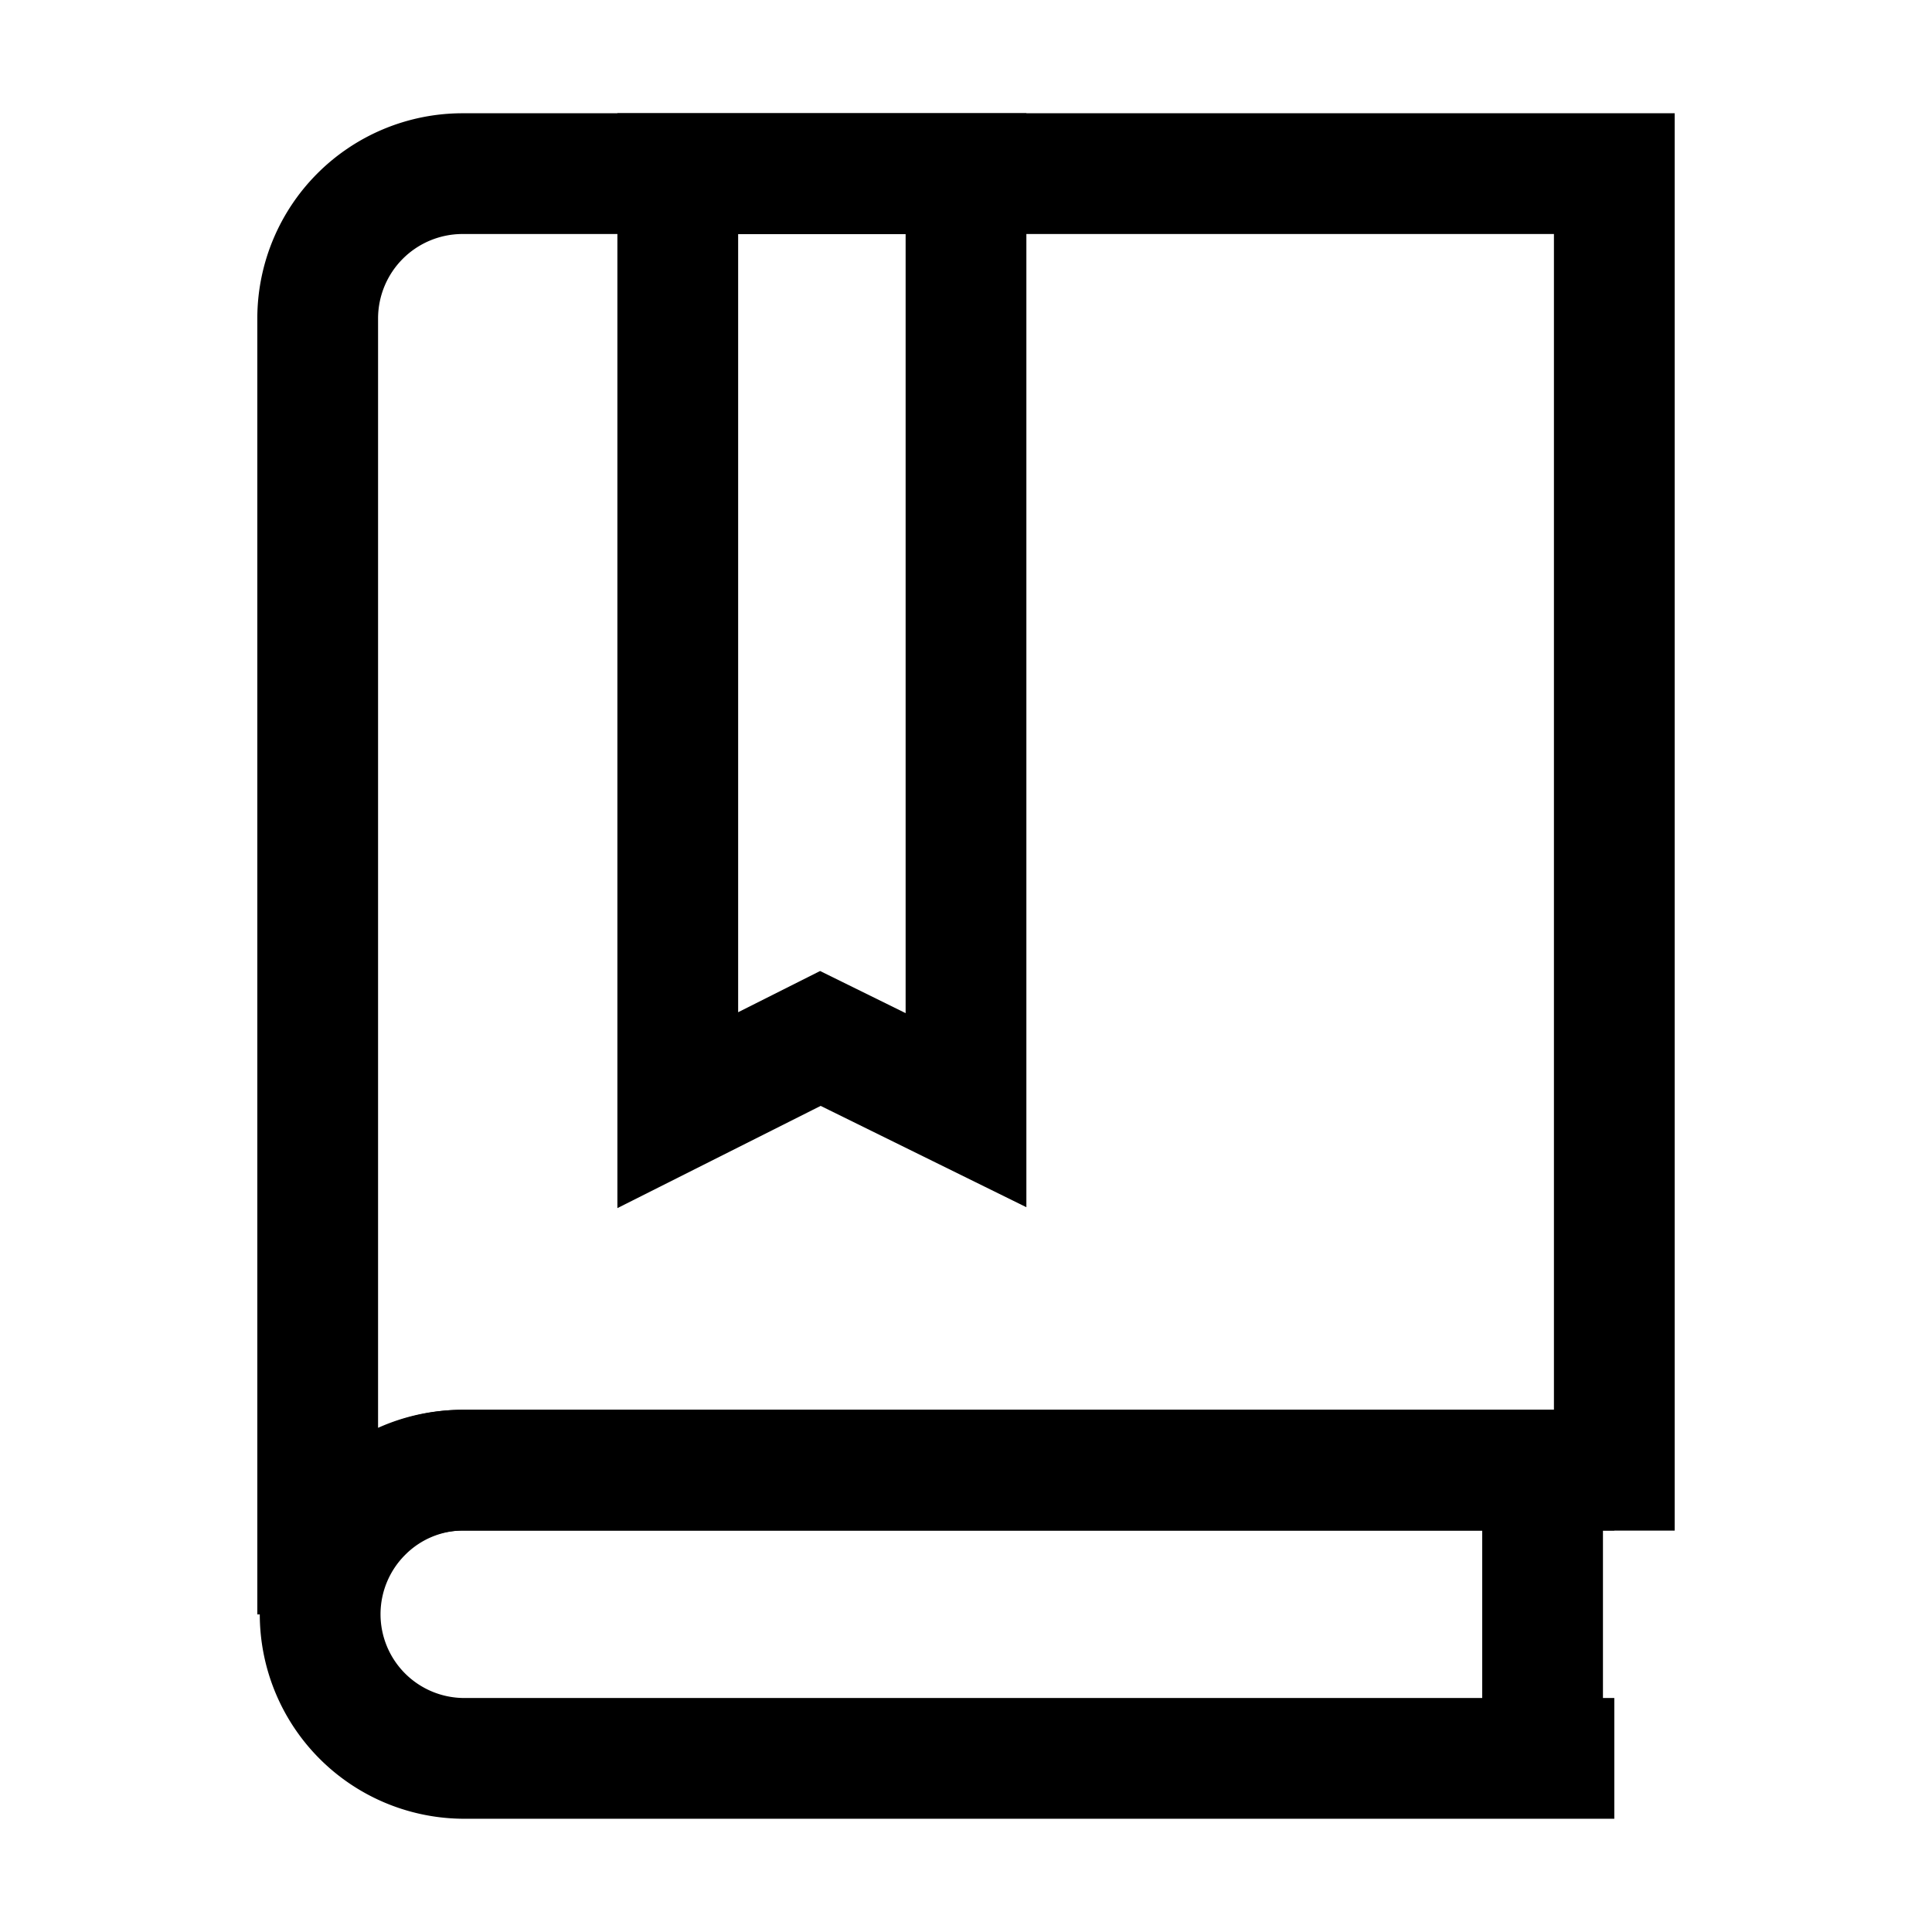 <svg id="Book--Streamline-Atlas.svg" xmlns="http://www.w3.org/2000/svg" viewBox="-0.5 -0.5 16 16" height="16" width="16"><desc>Book Streamline Icon: https://streamlinehq.com</desc><defs></defs><path d="M12.869 14.062H3.325A1.194 1.194 0 0 1 2.5 12.025a1.181 1.181 0 0 1 0.844 -0.35h9.525" fill="none" stroke="#000000" stroke-miterlimit="10" stroke-width="1"></path><path d="m12.275 11.675 0 2.387" fill="none" stroke="#000000" stroke-miterlimit="10" stroke-width="1"></path><path d="M12.869 0.938v10.738H3.325a1.194 1.194 0 0 0 -1.194 1.194V2.131A1.2 1.2 0 0 1 3.325 0.938Z" fill="none" stroke="#000000" stroke-miterlimit="10" stroke-width="1"></path><path d="m7.5 8.694 -1.206 -0.594 -1.181 0.594 0 -7.756 2.387 0 0 7.756z" fill="none" stroke="#000000" stroke-miterlimit="10" stroke-width="1"></path></svg>